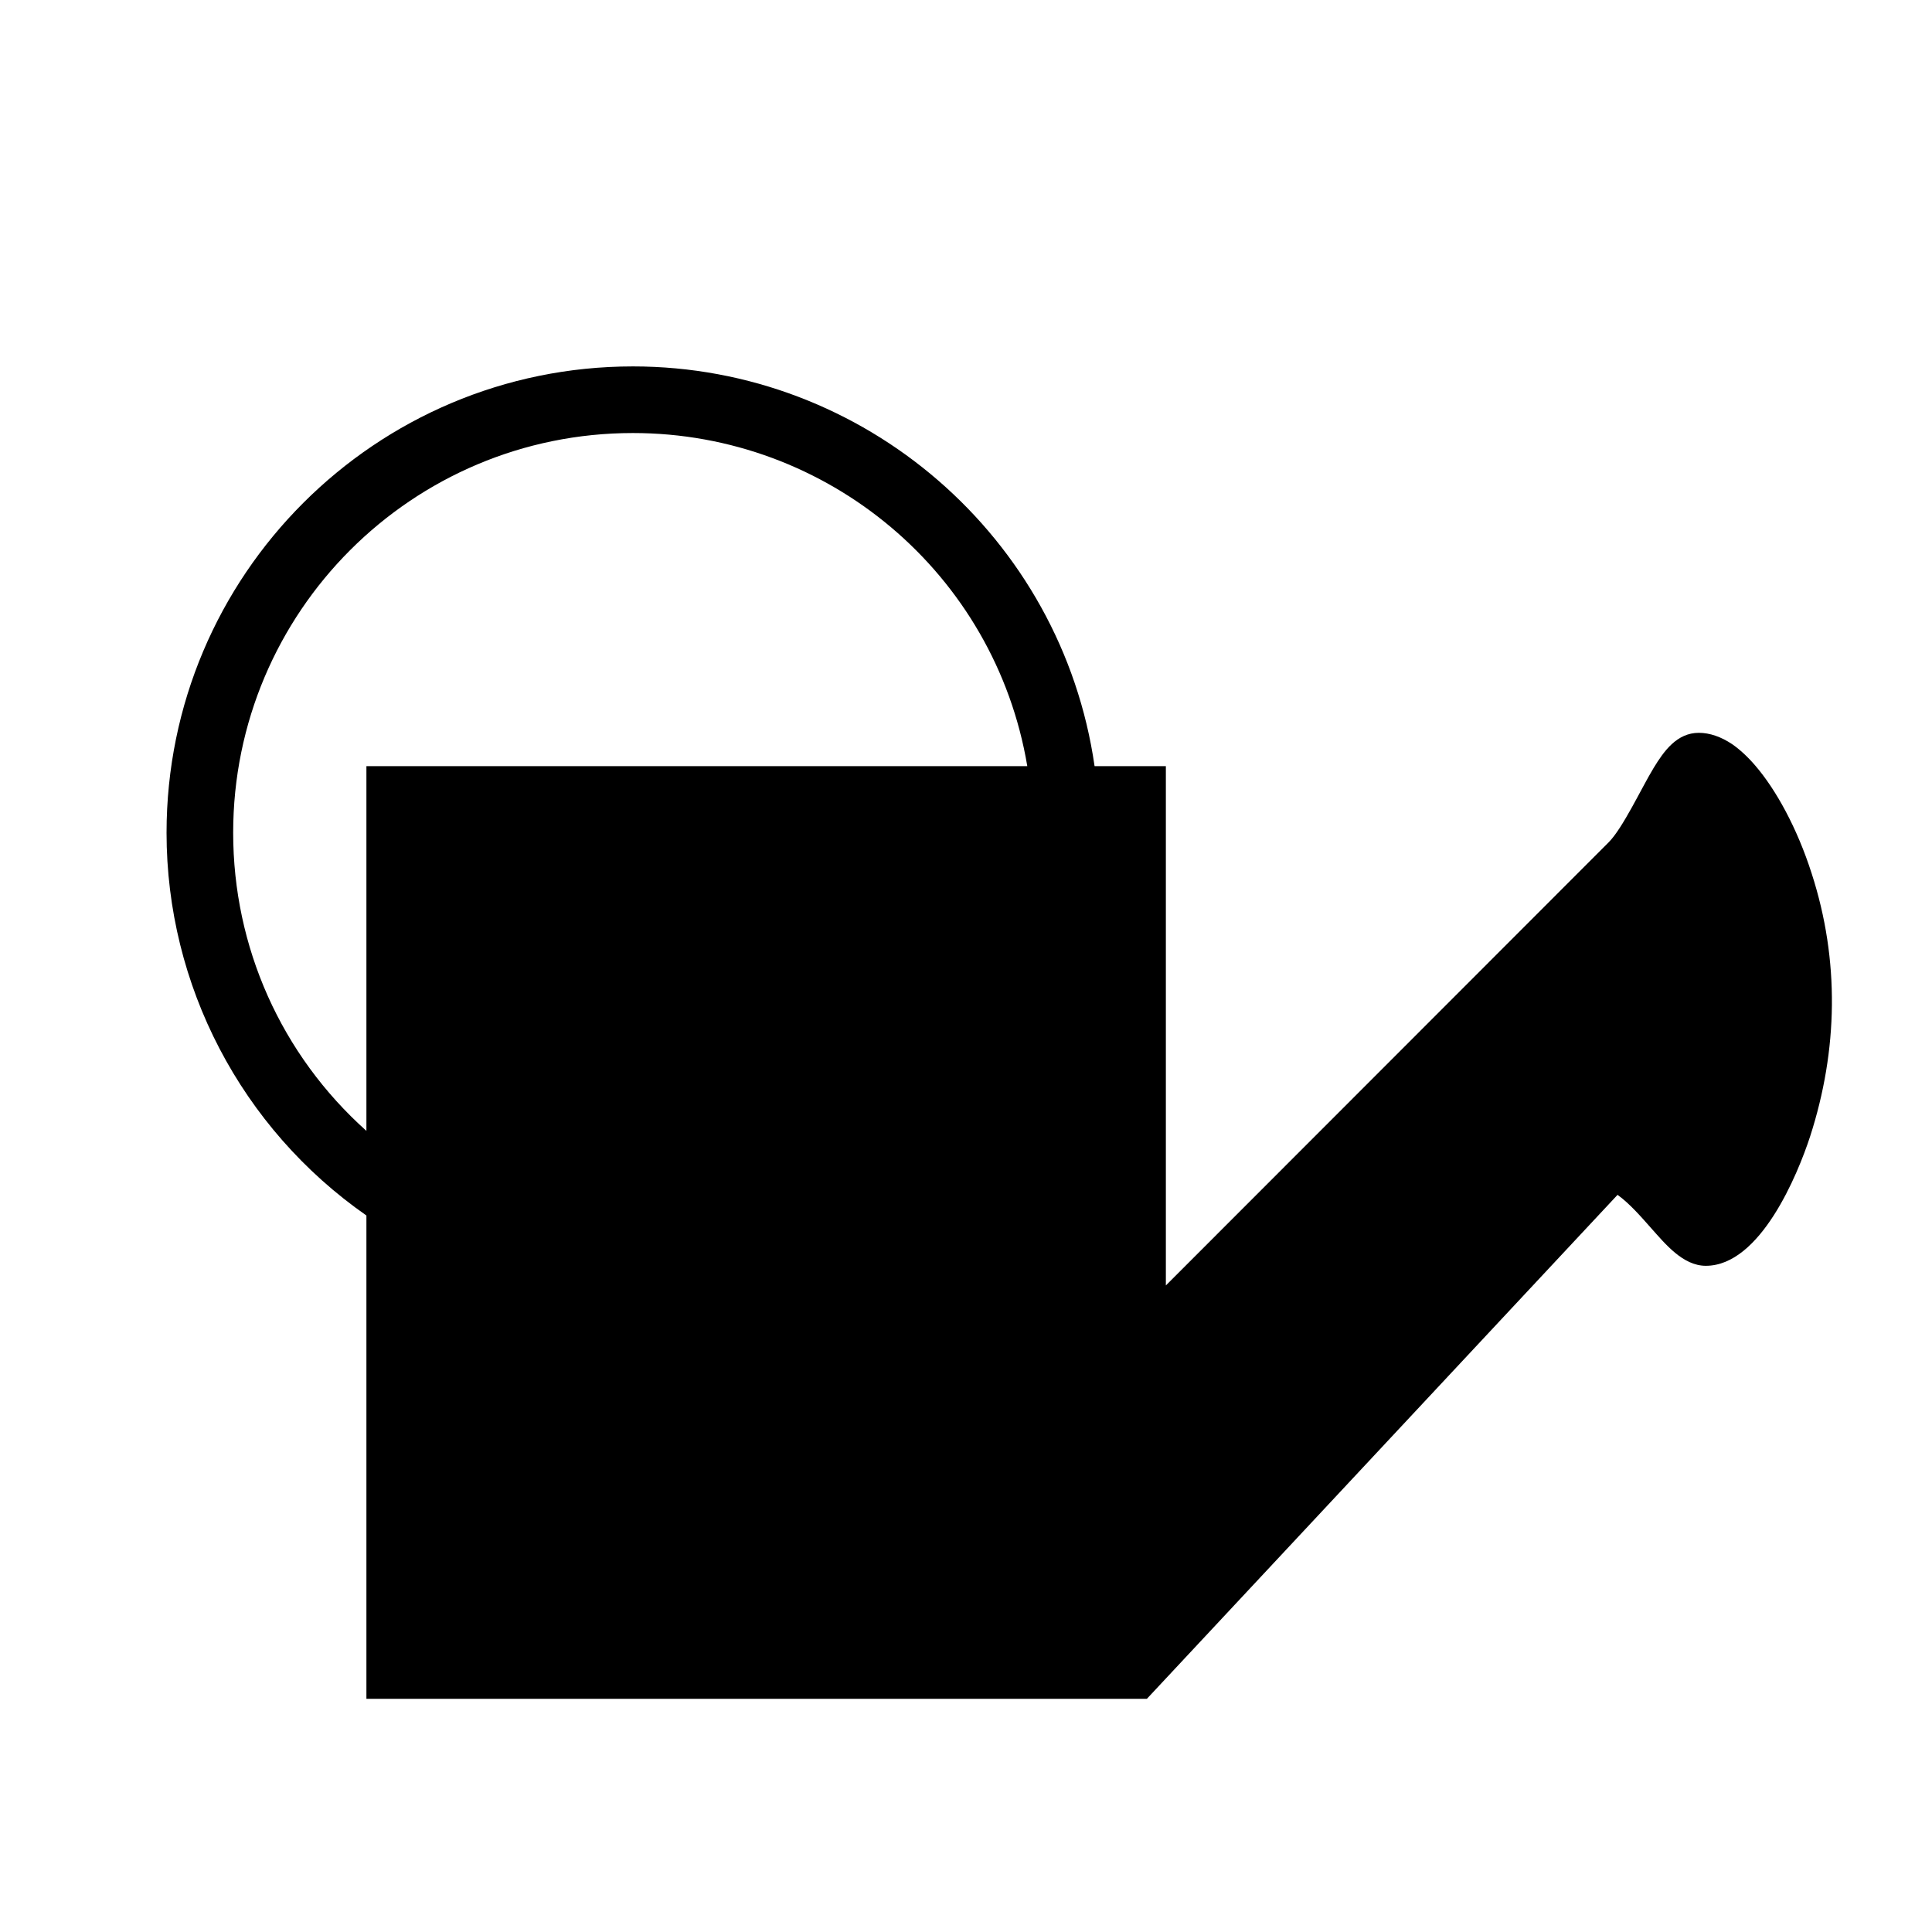 <?xml version="1.0" encoding="UTF-8"?>
<!DOCTYPE svg PUBLIC "-//W3C//DTD SVG 1.1//EN" "http://www.w3.org/Graphics/SVG/1.1/DTD/svg11.dtd">
<svg xmlns="http://www.w3.org/2000/svg" xml:space="preserve" width="580px" height="580px" shape-rendering="geometricPrecision" text-rendering="geometricPrecision" image-rendering="optimizeQuality" fill-rule="nonzero" clip-rule="nonzero" viewBox="0 0 5800 5800" xmlns:xlink="http://www.w3.org/1999/xlink">
	<title>watering_can icon</title>
	<desc>watering_can icon from the IconExperience.com I-Collection. Copyright by INCORS GmbH (www.incors.com).</desc>
		<path id="curve28"  d="M1900 1100c695,0 1287,513 1386,1200l214 0 0 1559 1329 -1330c43,-43 98,-162 135,-223 31,-51 70,-106 136,-106 33,0 67,12 100,34 23,16 47,38 70,65 61,71 125,186 169,324 84,260 79,529 -5,789 -37,113 -149,388 -313,388 -69,0 -122,-66 -165,-114 -30,-34 -64,-73 -100,-99l-1413 1513 -2343 0 0 -1451c-376,-262 -600,-691 -600,-1149 0,-773 627,-1400 1400,-1400zm0 200c-663,0 -1200,537 -1200,1200 0,343 144,666 400,895 0,-365 0,-730 0,-1095 661,0 1322,0 1984,0 -97,-578 -598,-1000 -1184,-1000z"/>
</svg>